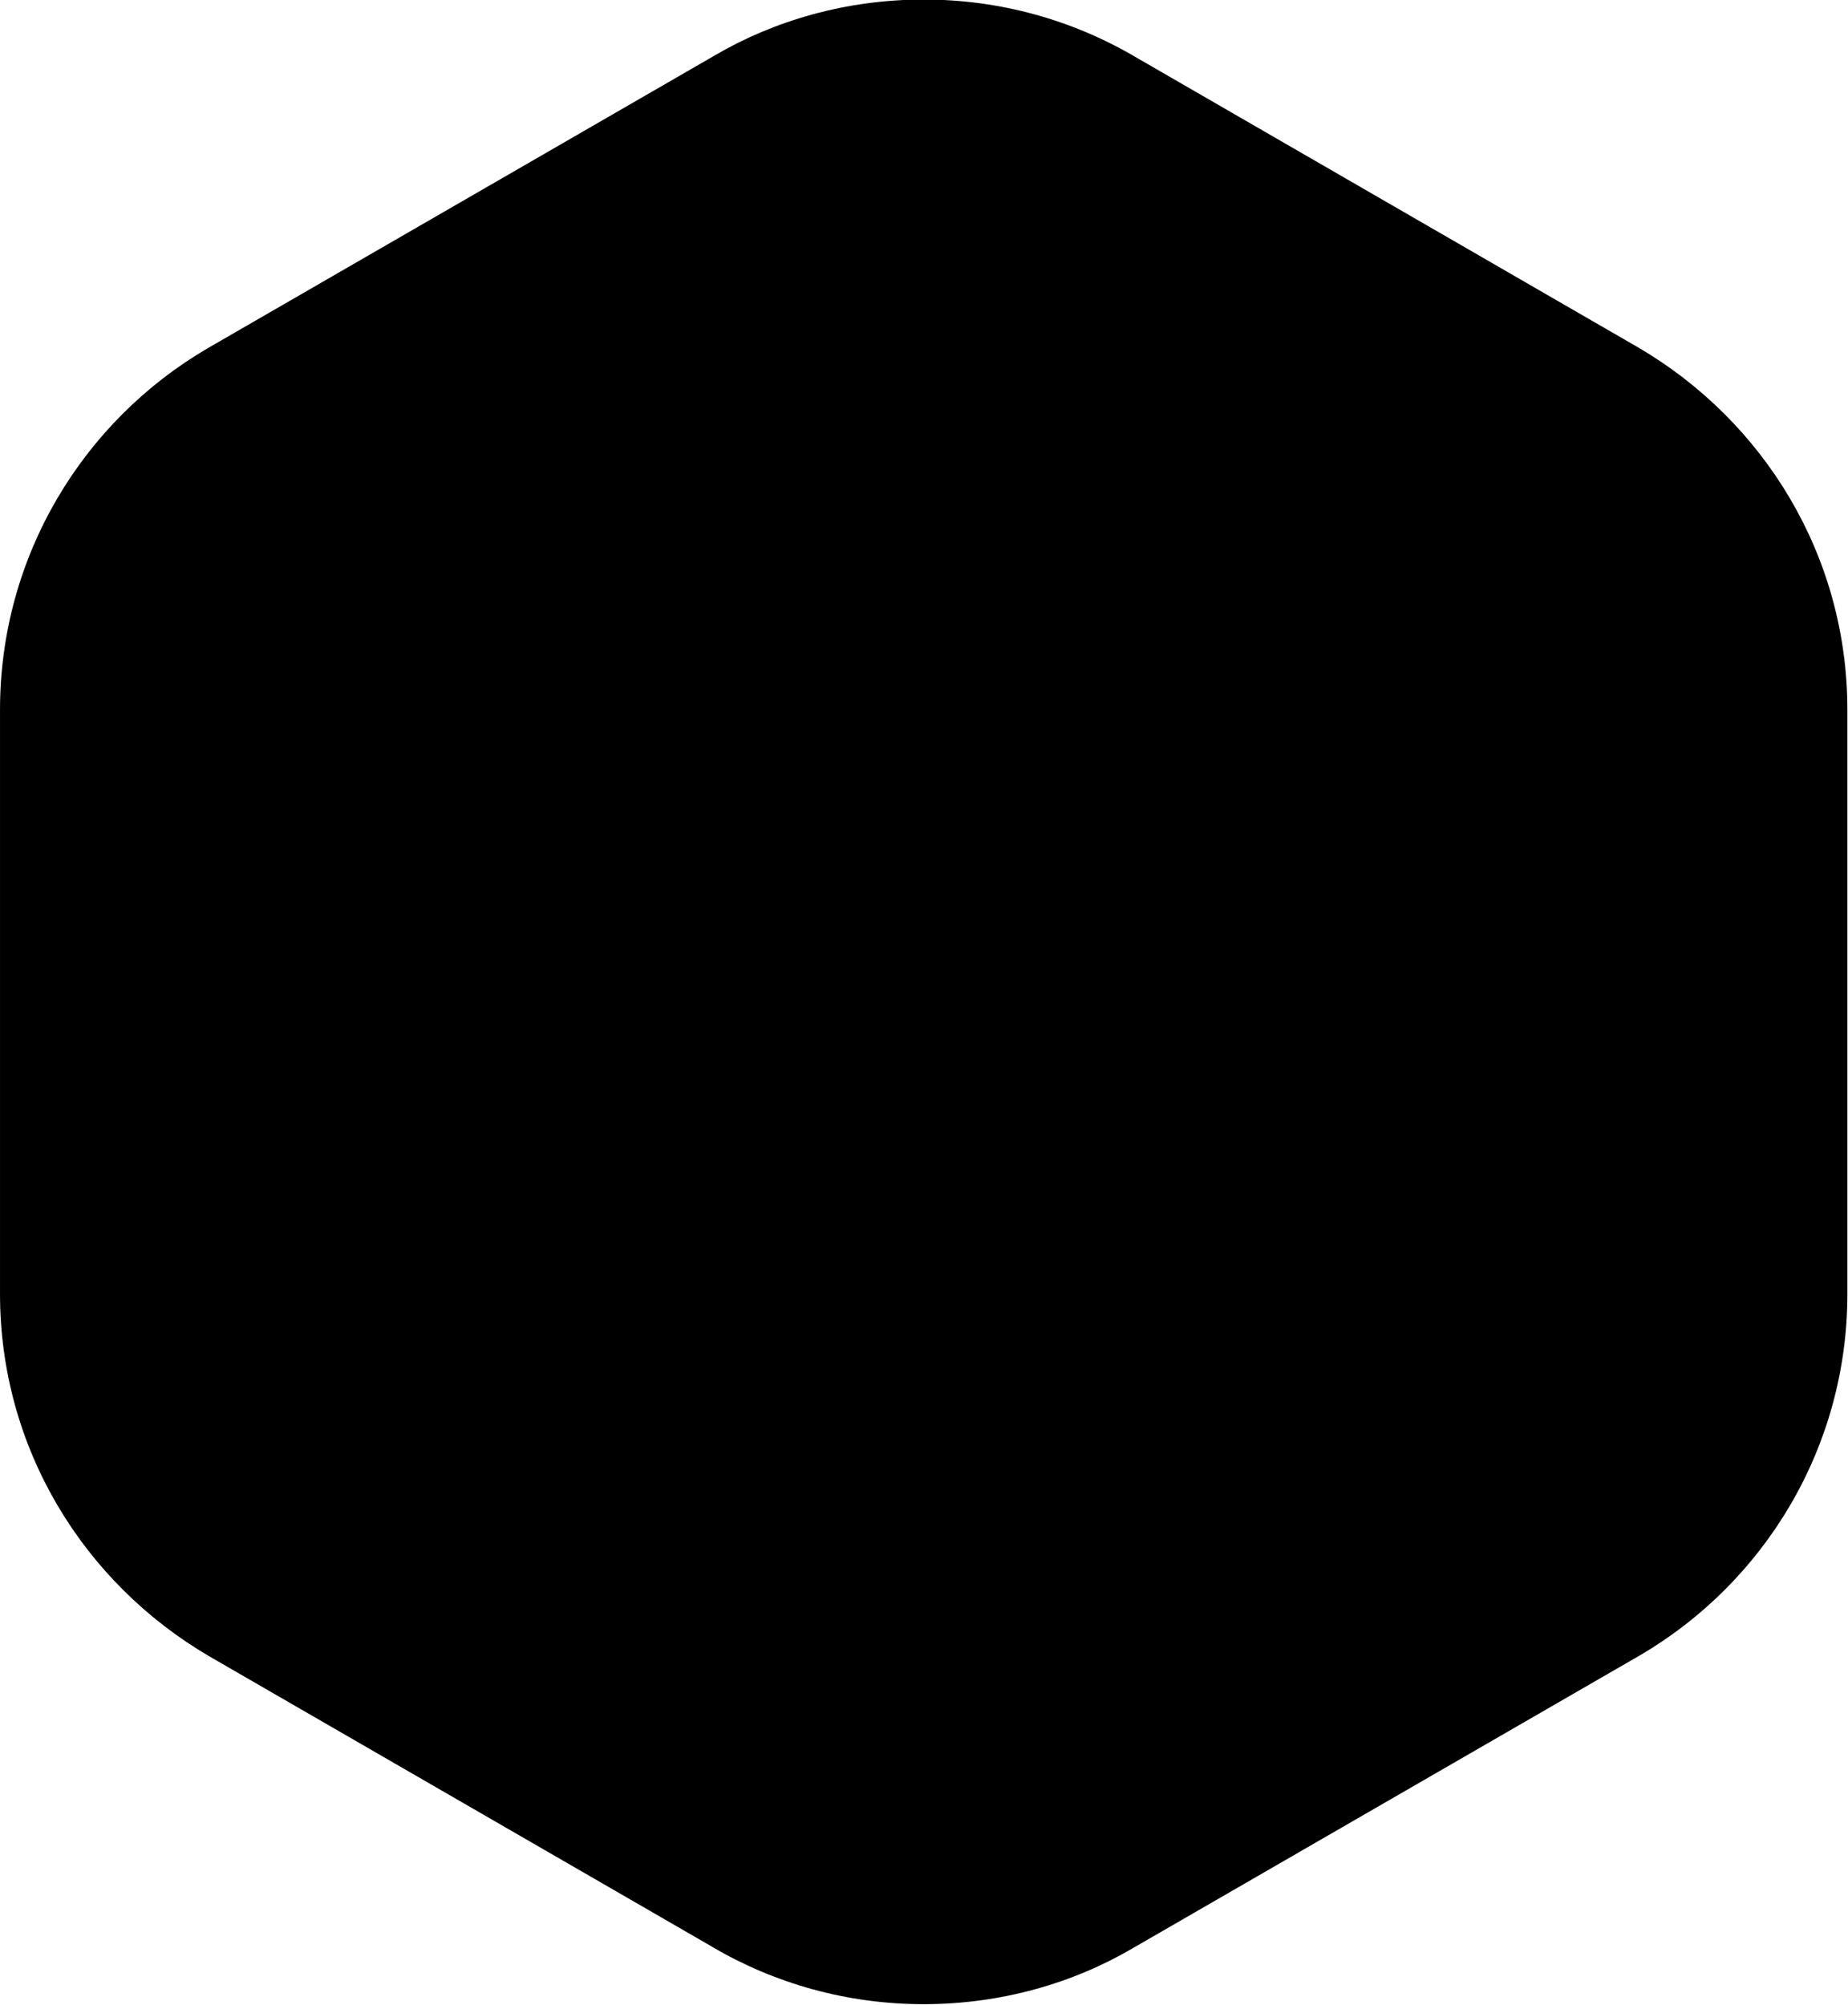 <?xml version="1.0" encoding="utf-8"?>
<!-- Generated by IcoMoon.io -->
<!DOCTYPE svg PUBLIC "-//W3C//DTD SVG 1.1//EN" "http://www.w3.org/Graphics/SVG/1.1/DTD/svg11.dtd">
<svg version="1.1" xmlns="http://www.w3.org/2000/svg" xmlns:xlink="http://www.w3.org/1999/xlink" width="472" height="512" viewBox="0 0 472 512">
<g id="icomoon-ignore">
</g>
<path d="M182.476 497.493l-129.030-74.517c-32.175-18.825-53.444-53.214-53.444-92.569 0-0.042 0-0.084 0-0.126v-148.875c0-0.036 0-0.077 0-0.119 0-39.356 21.27-73.743 52.94-92.296l129.535-74.79c15.331-9.003 33.767-14.32 53.445-14.32s38.113 5.317 53.949 14.594l128.526 74.244c32.175 18.826 53.445 53.214 53.445 92.569 0 0.042 0 0.084 0 0.126v148.875c0 0.036 0 0.077 0 0.12 0 39.356-21.269 73.743-52.94 92.296l-129.535 74.791c-15.331 9.003-33.767 14.32-53.445 14.32s-38.113-5.317-53.949-14.594z"></path>
</svg>
